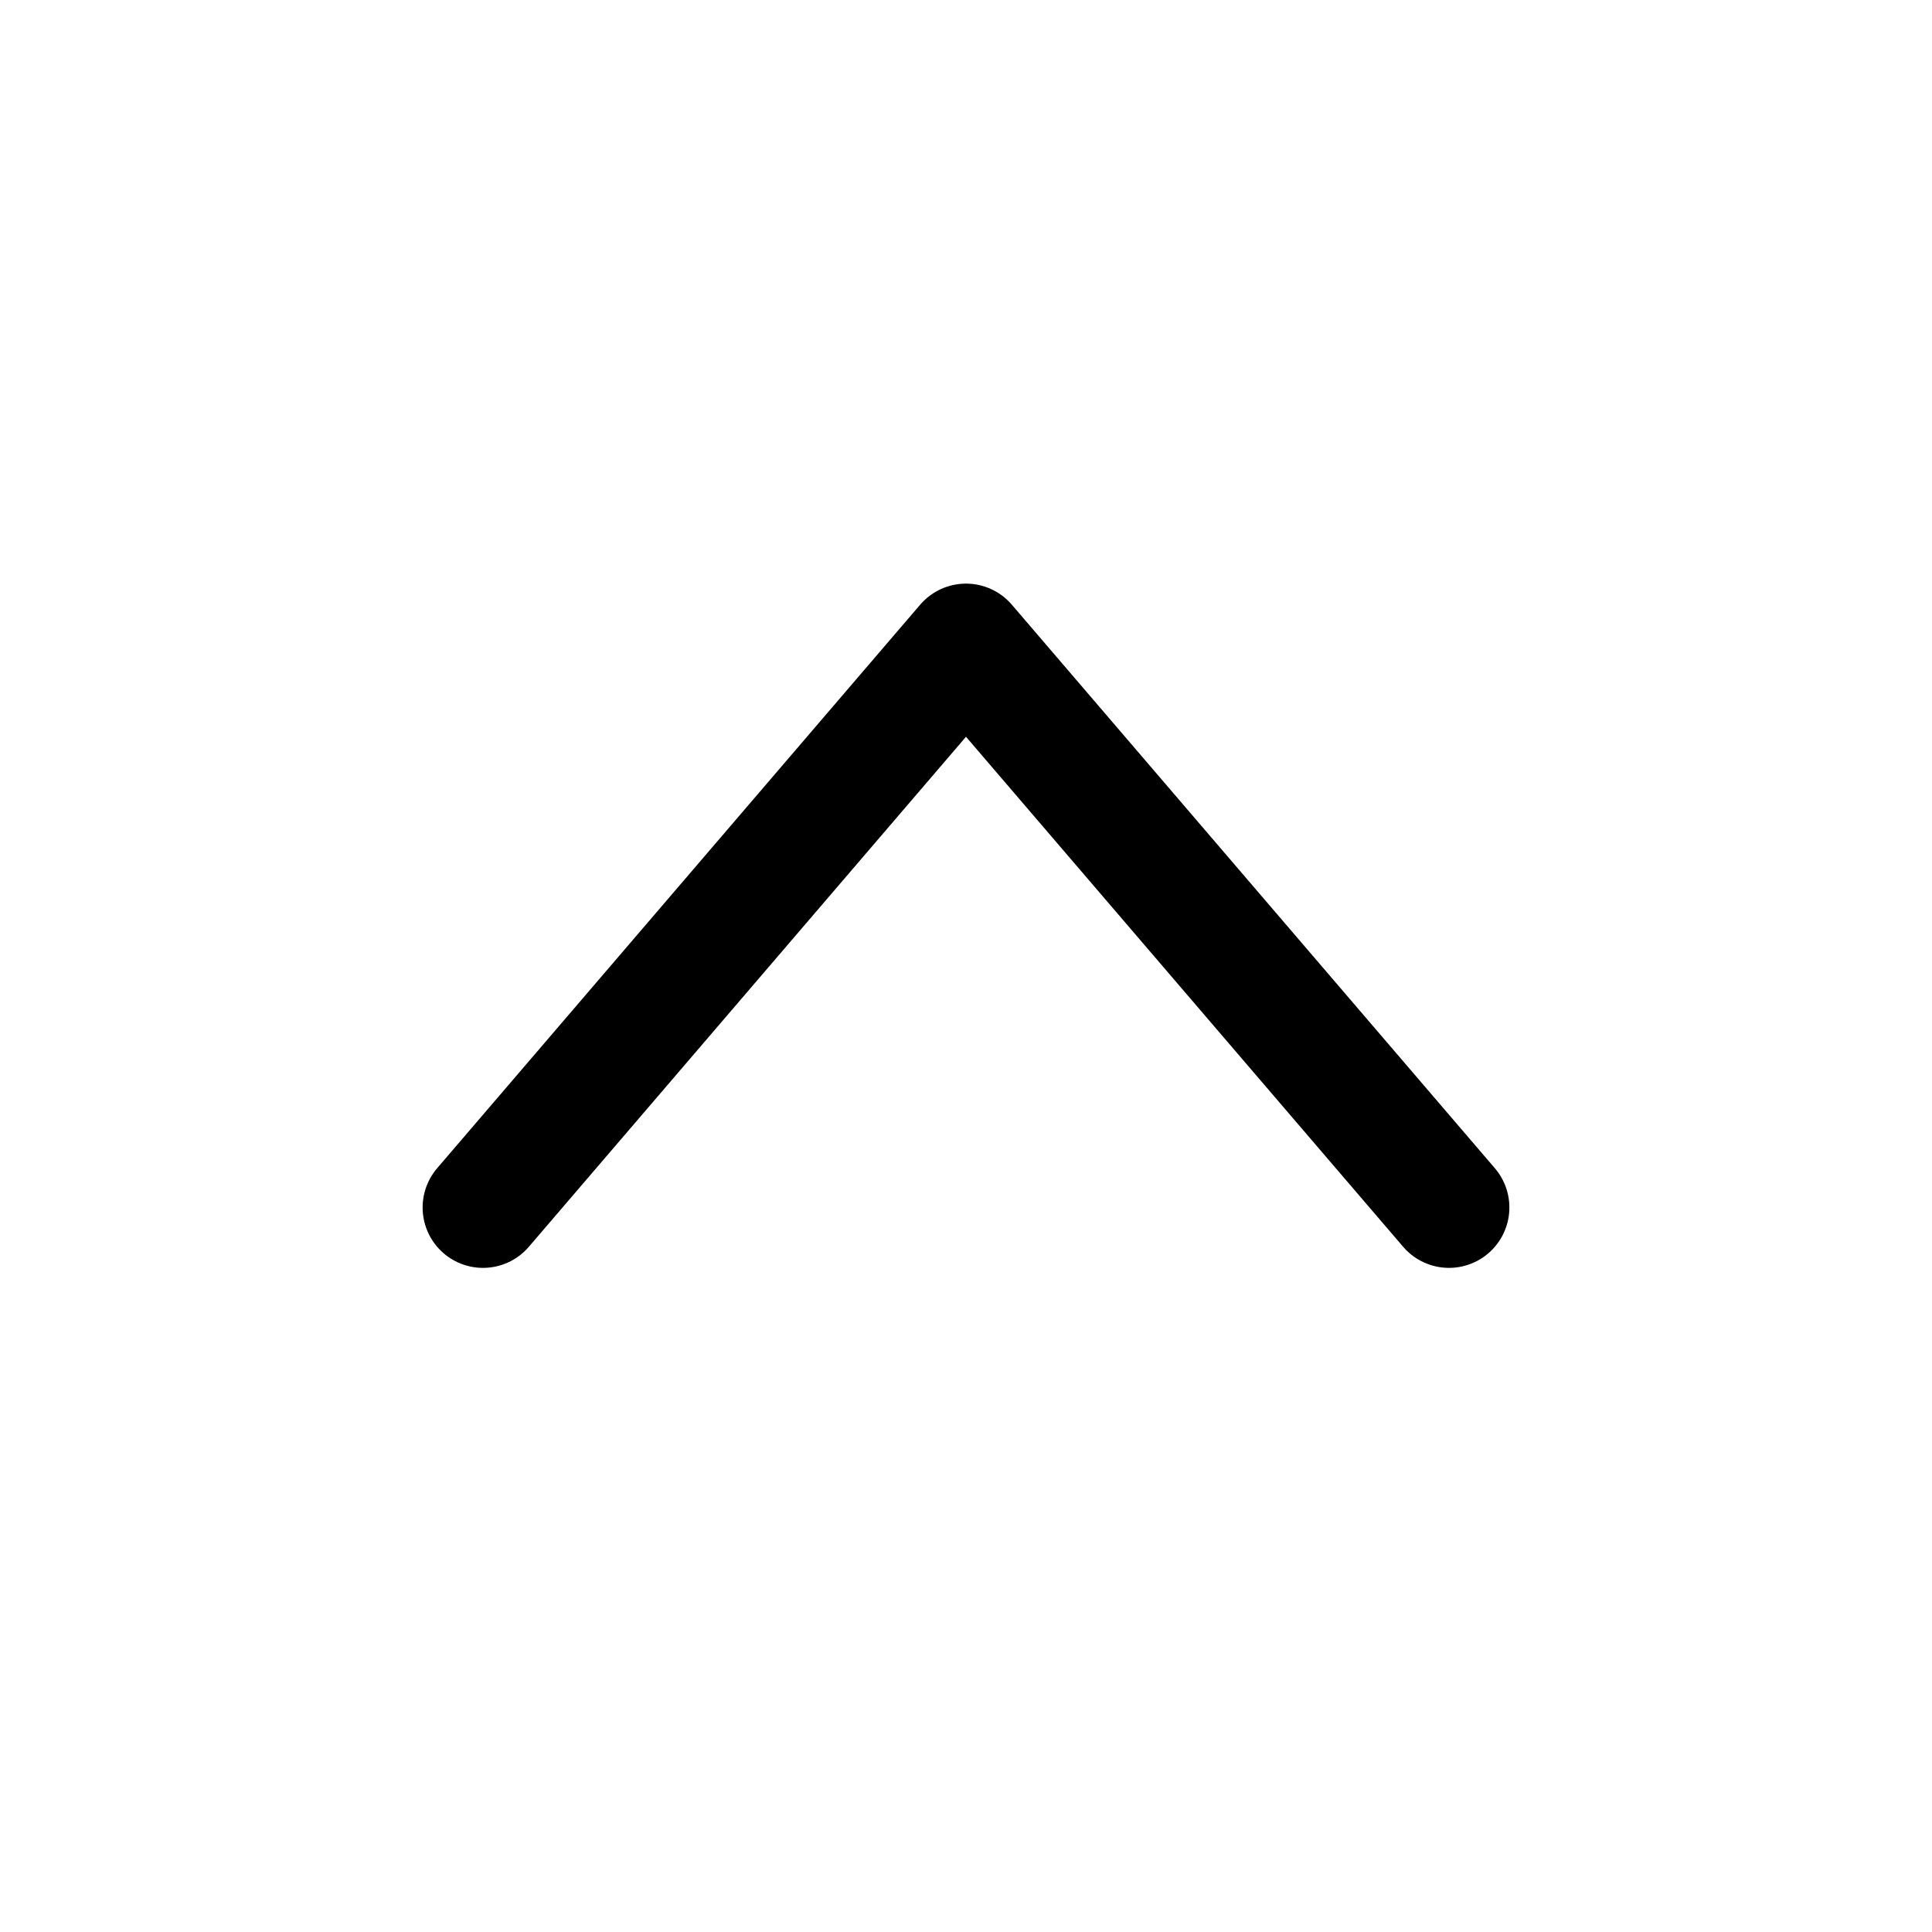 <svg
  width="24"
  height="24"
  viewBox="0 0 24 24"
  fill="none"
  xmlns="http://www.w3.org/2000/svg"
>
  <path
    d="M18 15L12 8L6 15"
    stroke="currentColor"
    stroke-width="1.5"
    stroke-linecap="round"
    stroke-linejoin="round"
  />
</svg>
